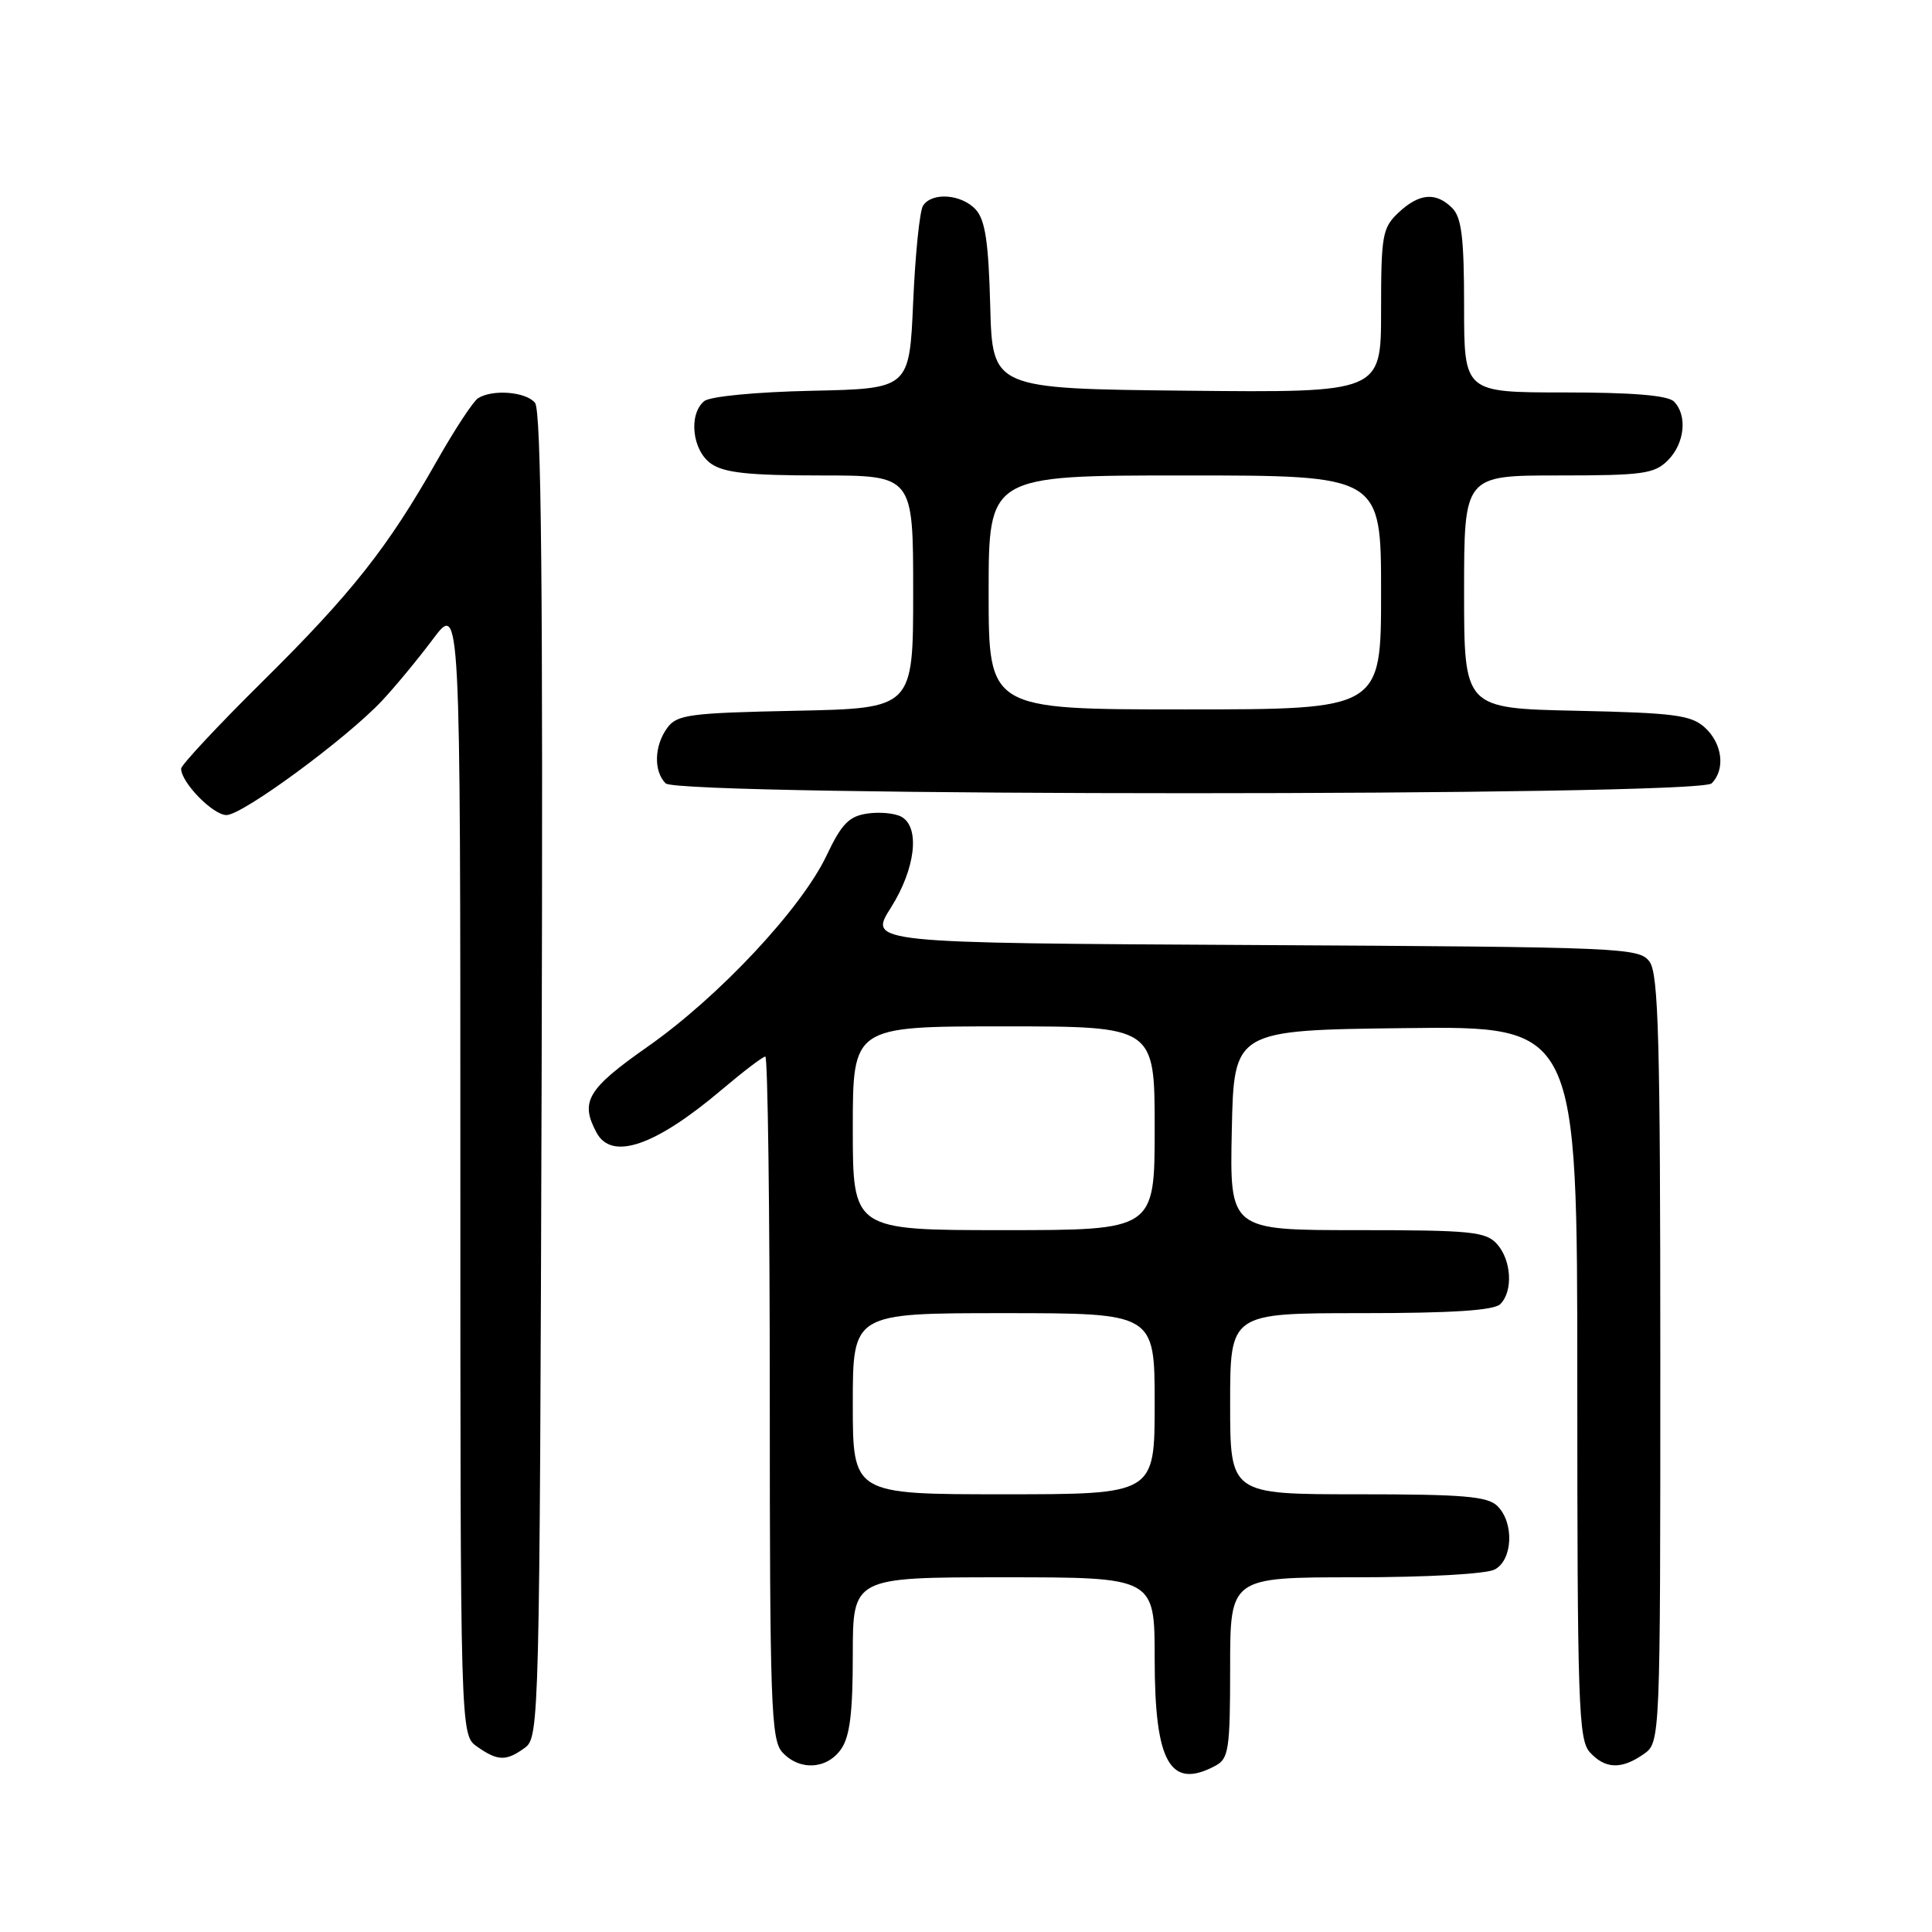 <?xml version="1.0" encoding="UTF-8" standalone="no"?>
<!DOCTYPE svg PUBLIC "-//W3C//DTD SVG 1.1//EN" "http://www.w3.org/Graphics/SVG/1.1/DTD/svg11.dtd" >
<svg xmlns="http://www.w3.org/2000/svg" xmlns:xlink="http://www.w3.org/1999/xlink" version="1.1" viewBox="0 0 256 256">
 <g >
 <path fill="currentColor"
d=" M 161.07 233.96 C 162.81 233.03 163.00 231.77 163.00 220.96 C 163.00 209.00 163.00 209.00 179.57 209.00 C 189.07 209.00 196.96 208.56 198.07 207.96 C 200.45 206.69 200.66 201.80 198.43 199.57 C 197.12 198.27 193.98 198.00 179.93 198.00 C 163.00 198.00 163.00 198.00 163.00 186.00 C 163.00 174.00 163.00 174.00 180.30 174.00 C 192.42 174.00 197.96 173.64 198.80 172.80 C 200.52 171.08 200.28 166.97 198.35 164.83 C 196.87 163.19 194.89 163.00 179.82 163.00 C 162.94 163.00 162.94 163.00 163.22 149.75 C 163.50 136.50 163.50 136.50 186.25 136.23 C 209.00 135.96 209.00 135.96 209.00 183.15 C 209.00 225.66 209.16 230.52 210.65 232.17 C 212.68 234.41 214.85 234.49 217.78 232.44 C 220.00 230.89 220.00 230.89 220.00 180.13 C 220.00 137.89 219.76 129.06 218.58 127.44 C 217.21 125.57 215.32 125.49 166.12 125.22 C 115.08 124.95 115.08 124.95 118.04 120.28 C 121.30 115.13 121.95 109.63 119.45 108.23 C 118.59 107.75 116.56 107.56 114.92 107.80 C 112.49 108.16 111.51 109.17 109.52 113.37 C 106.18 120.40 95.26 132.07 85.83 138.68 C 77.83 144.29 76.83 145.95 79.04 150.07 C 81.05 153.84 86.82 151.86 95.66 144.37 C 98.50 141.97 101.08 140.00 101.41 140.00 C 101.73 140.00 102.00 160.33 102.00 185.17 C 102.00 225.80 102.17 230.53 103.65 232.17 C 105.91 234.66 109.56 234.47 111.44 231.78 C 112.61 230.12 113.00 226.96 113.00 219.28 C 113.00 209.00 113.00 209.00 133.00 209.00 C 153.00 209.00 153.00 209.00 153.00 219.78 C 153.00 233.59 155.05 237.19 161.07 233.96 Z  M 69.56 231.58 C 71.45 230.20 71.51 227.96 71.77 142.45 C 71.96 77.98 71.73 54.38 70.89 53.37 C 69.68 51.90 65.25 51.55 63.34 52.77 C 62.70 53.18 60.27 56.88 57.93 61.00 C 51.40 72.54 46.63 78.58 34.85 90.24 C 28.88 96.14 24.00 101.37 24.00 101.85 C 24.00 103.68 28.22 108.00 30.01 108.00 C 32.14 108.00 45.92 97.86 50.63 92.84 C 52.35 91.00 55.39 87.33 57.38 84.67 C 61.00 79.85 61.00 79.85 61.00 154.87 C 61.00 229.89 61.00 229.89 63.22 231.44 C 65.97 233.37 67.08 233.39 69.56 231.58 Z  M 226.80 103.80 C 228.65 101.95 228.23 98.52 225.90 96.40 C 224.07 94.75 221.87 94.46 208.90 94.18 C 194.00 93.86 194.00 93.86 194.00 78.43 C 194.00 63.00 194.00 63.00 206.50 63.00 C 217.67 63.00 219.21 62.79 221.00 61.00 C 223.24 58.76 223.62 55.02 221.80 53.20 C 220.99 52.39 216.31 52.00 207.30 52.00 C 194.00 52.00 194.00 52.00 194.00 40.57 C 194.00 31.52 193.67 28.82 192.43 27.57 C 190.27 25.41 188.05 25.60 185.31 28.17 C 183.17 30.19 183.00 31.15 183.00 41.19 C 183.00 52.03 183.00 52.03 157.25 51.77 C 131.50 51.50 131.50 51.50 131.21 40.54 C 130.99 32.14 130.55 29.16 129.31 27.79 C 127.44 25.72 123.49 25.42 122.31 27.25 C 121.86 27.94 121.28 33.67 121.00 40.00 C 120.50 51.50 120.50 51.50 107.56 51.78 C 100.12 51.94 94.07 52.53 93.31 53.15 C 91.20 54.91 91.72 59.69 94.22 61.44 C 95.94 62.65 99.23 63.00 108.72 63.00 C 121.00 63.00 121.00 63.00 121.00 78.43 C 121.00 93.86 121.00 93.86 105.42 94.18 C 91.36 94.47 89.70 94.69 88.42 96.44 C 86.68 98.81 86.59 102.19 88.20 103.80 C 89.94 105.54 225.06 105.54 226.80 103.80 Z  M 113.00 186.00 C 113.00 174.00 113.00 174.00 133.00 174.00 C 153.00 174.00 153.00 174.00 153.00 186.00 C 153.00 198.00 153.00 198.00 133.00 198.00 C 113.00 198.00 113.00 198.00 113.00 186.00 Z  M 113.00 149.50 C 113.00 136.00 113.00 136.00 133.00 136.00 C 153.00 136.00 153.00 136.00 153.00 149.50 C 153.00 163.00 153.00 163.00 133.00 163.00 C 113.00 163.00 113.00 163.00 113.00 149.50 Z  M 131.00 78.50 C 131.00 63.00 131.00 63.00 157.00 63.00 C 183.00 63.00 183.00 63.00 183.00 78.50 C 183.00 94.00 183.00 94.00 157.00 94.00 C 131.00 94.00 131.00 94.00 131.00 78.50 Z "/>
</g>
</svg>
